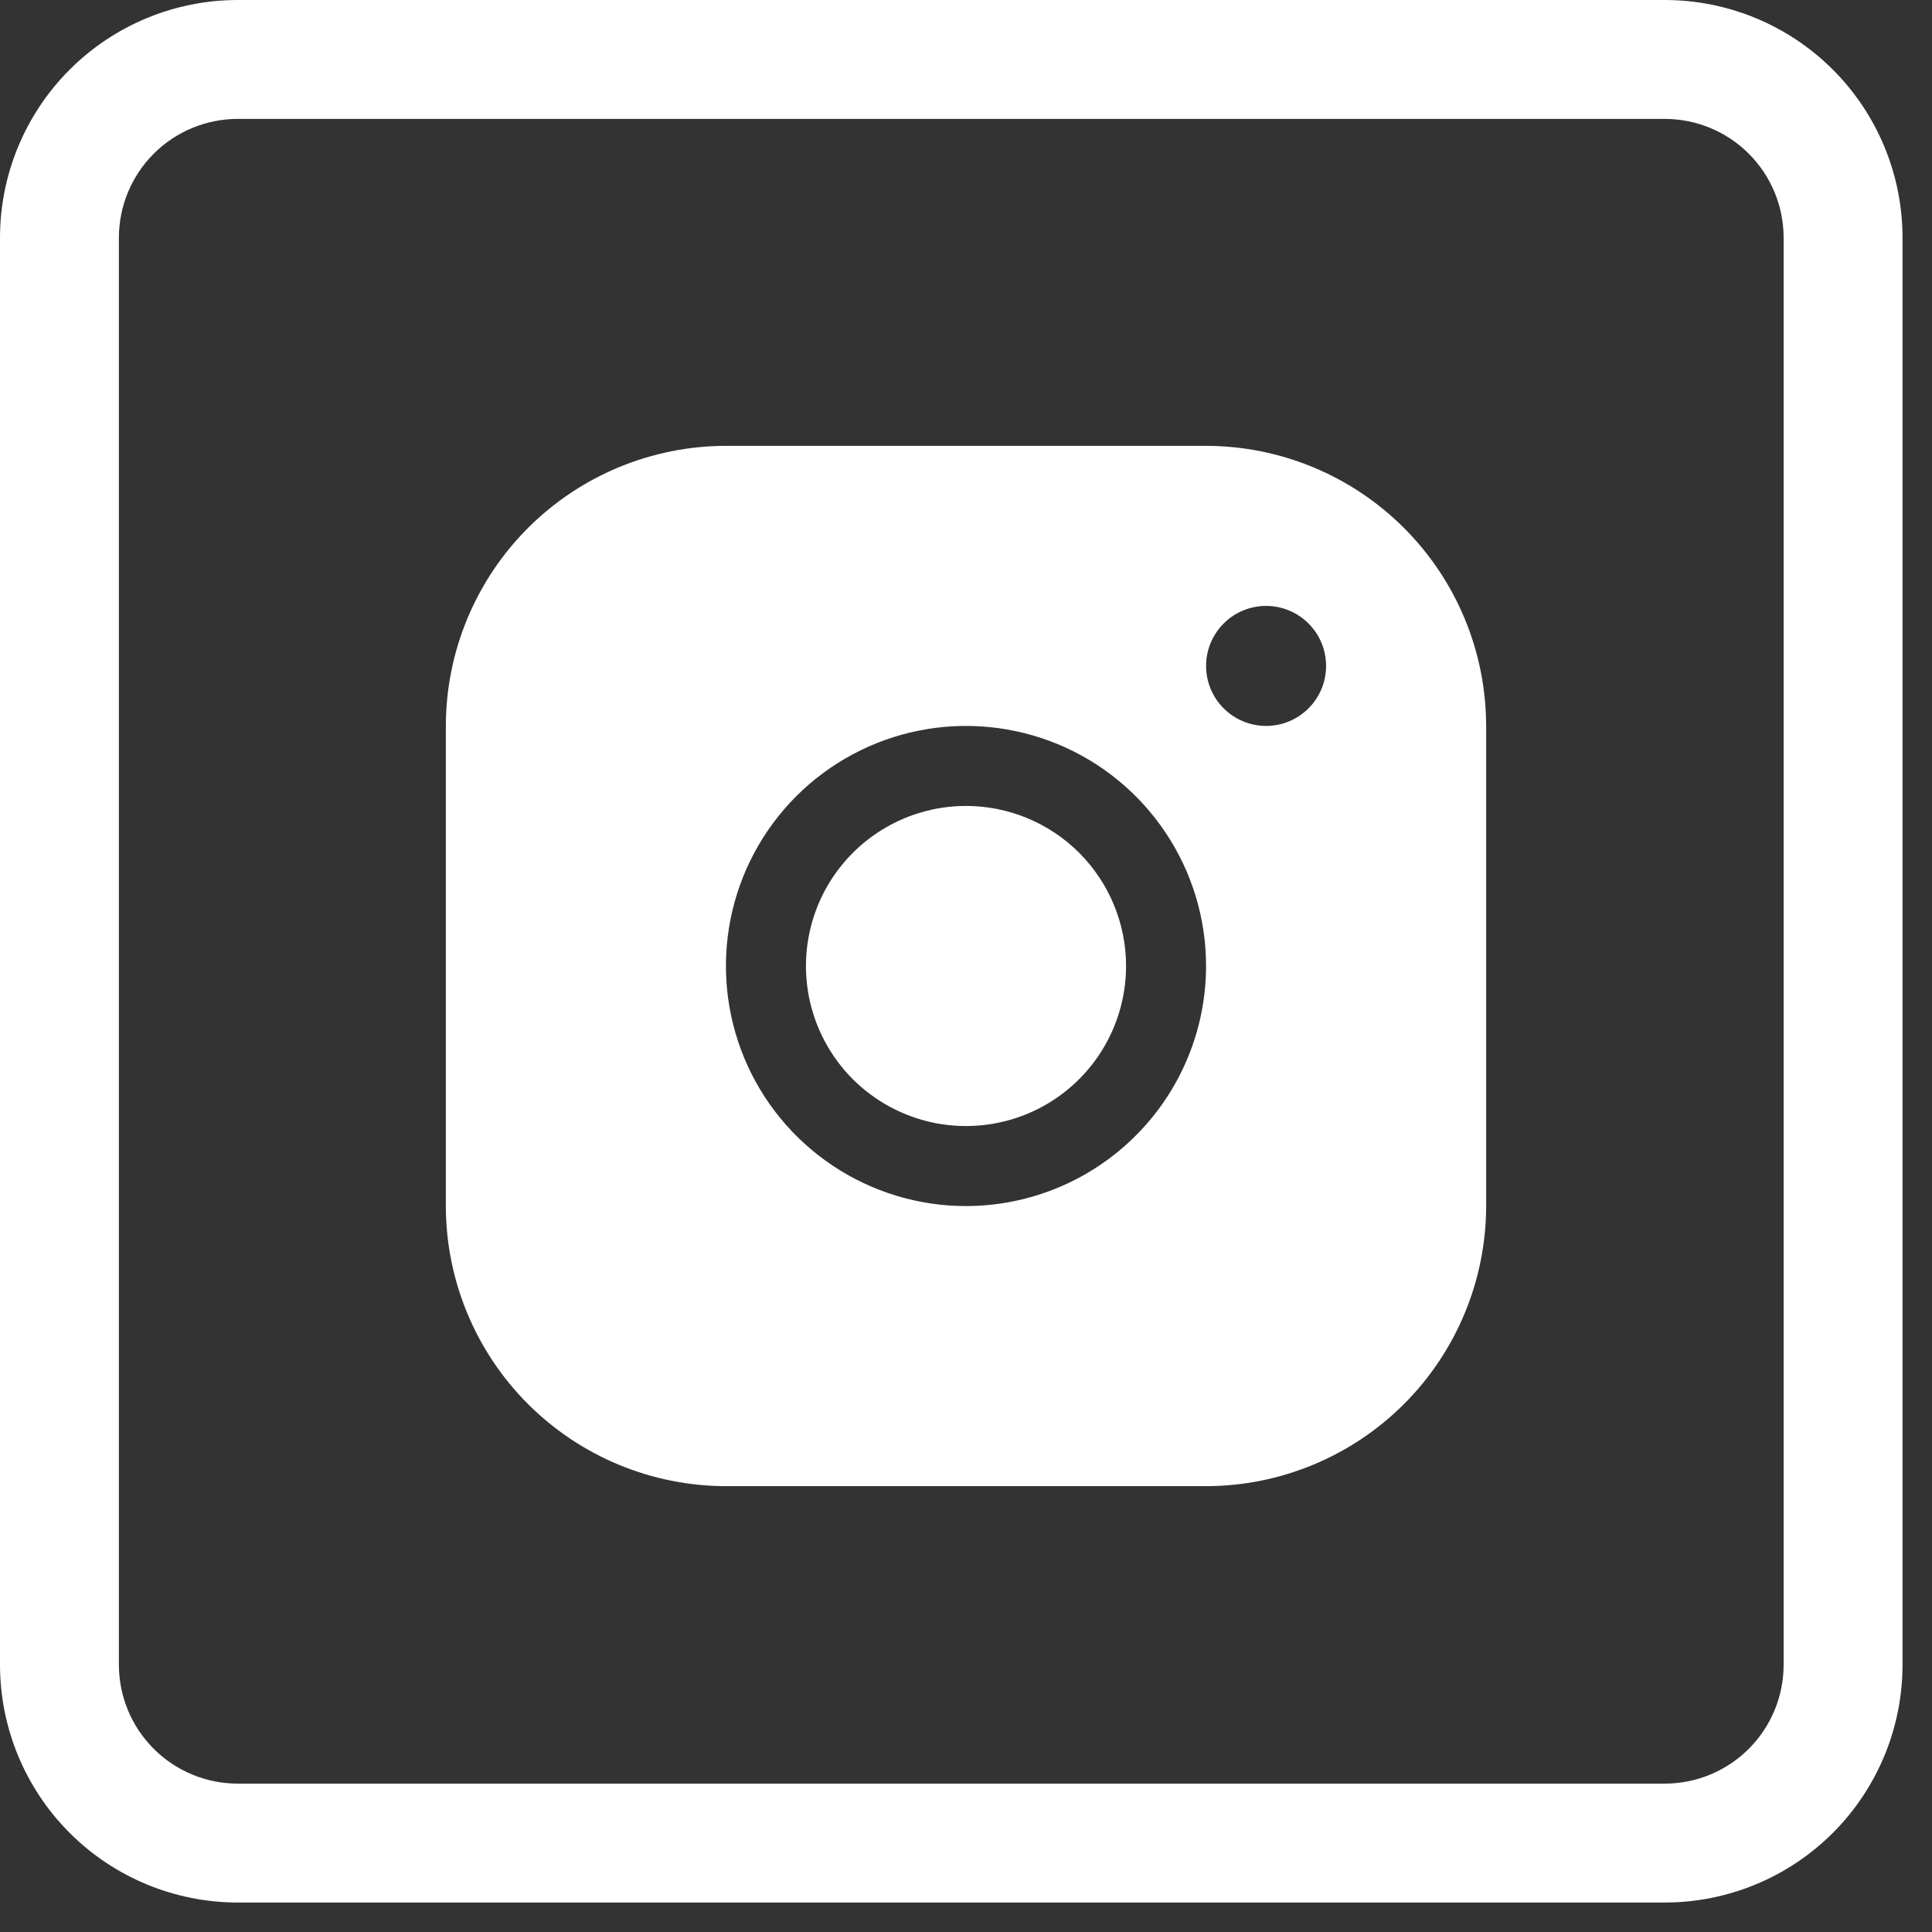 <svg width="39" height="39" viewBox="0 0 39 39" fill="none" xmlns="http://www.w3.org/2000/svg">
<rect x="0" y="0" width="39" height="39" fill="#333333" stroke="none"/>
<path d="M33.604 2.4C34.241 2.4 34.852 2.653 35.302 3.103C35.752 3.553 36.005 4.164 36.005 4.801V33.604C36.005 34.241 35.752 34.852 35.302 35.302C34.852 35.752 34.241 36.005 33.604 36.005H4.801C4.164 36.005 3.553 35.752 3.103 35.302C2.653 34.852 2.4 34.241 2.4 33.604V4.801C2.4 4.164 2.653 3.553 3.103 3.103C3.553 2.653 4.164 2.4 4.801 2.4H33.604ZM4.801 0C3.527 0 2.306 0.506 1.406 1.406C0.506 2.306 0 3.527 0 4.801L0 33.604C0 34.878 0.506 36.099 1.406 36.999C2.306 37.899 3.527 38.405 4.801 38.405H33.604C34.878 38.405 36.099 37.899 36.999 36.999C37.899 36.099 38.405 34.878 38.405 33.604V4.801C38.405 3.527 37.899 2.306 36.999 1.406C36.099 0.506 34.878 0 33.604 0L4.801 0Z" fill="#FFF"/>
<path d="M24.346 9H14.654C13.155 9.002 11.718 9.598 10.658 10.658C9.598 11.718 9.002 13.155 9 14.654V24.346C9.002 25.845 9.598 27.282 10.658 28.342C11.718 29.402 13.155 29.998 14.654 30H24.346C25.845 29.998 27.282 29.402 28.342 28.342C29.402 27.282 29.998 25.845 30 24.346V14.654C29.998 13.155 29.402 11.718 28.342 10.658C27.282 9.598 25.845 9.002 24.346 9ZM19.5 24.346C18.541 24.346 17.605 24.062 16.808 23.529C16.011 22.997 15.389 22.24 15.023 21.355C14.656 20.469 14.56 19.495 14.747 18.555C14.934 17.614 15.396 16.751 16.073 16.073C16.751 15.396 17.614 14.934 18.555 14.747C19.495 14.56 20.469 14.656 21.355 15.023C22.24 15.389 22.997 16.011 23.529 16.808C24.062 17.605 24.346 18.541 24.346 19.5C24.345 20.785 23.834 22.017 22.925 22.925C22.017 23.834 20.785 24.345 19.5 24.346ZM25.558 14.654C25.318 14.654 25.084 14.583 24.885 14.45C24.685 14.316 24.53 14.127 24.438 13.906C24.347 13.685 24.323 13.441 24.369 13.206C24.416 12.971 24.532 12.755 24.701 12.586C24.87 12.416 25.086 12.301 25.321 12.254C25.556 12.207 25.8 12.231 26.021 12.323C26.243 12.415 26.432 12.57 26.565 12.769C26.698 12.968 26.769 13.203 26.769 13.442C26.769 13.764 26.642 14.072 26.414 14.299C26.187 14.526 25.879 14.654 25.558 14.654ZM22.731 19.5C22.731 20.139 22.541 20.764 22.186 21.295C21.831 21.826 21.327 22.24 20.736 22.485C20.146 22.729 19.496 22.793 18.87 22.669C18.243 22.544 17.667 22.236 17.215 21.785C16.764 21.333 16.456 20.757 16.331 20.13C16.207 19.504 16.271 18.854 16.515 18.264C16.76 17.673 17.174 17.169 17.705 16.814C18.236 16.459 18.861 16.269 19.5 16.269C20.357 16.269 21.179 16.61 21.785 17.215C22.39 17.821 22.731 18.643 22.731 19.5Z" fill="#FFF"/>
</svg>
